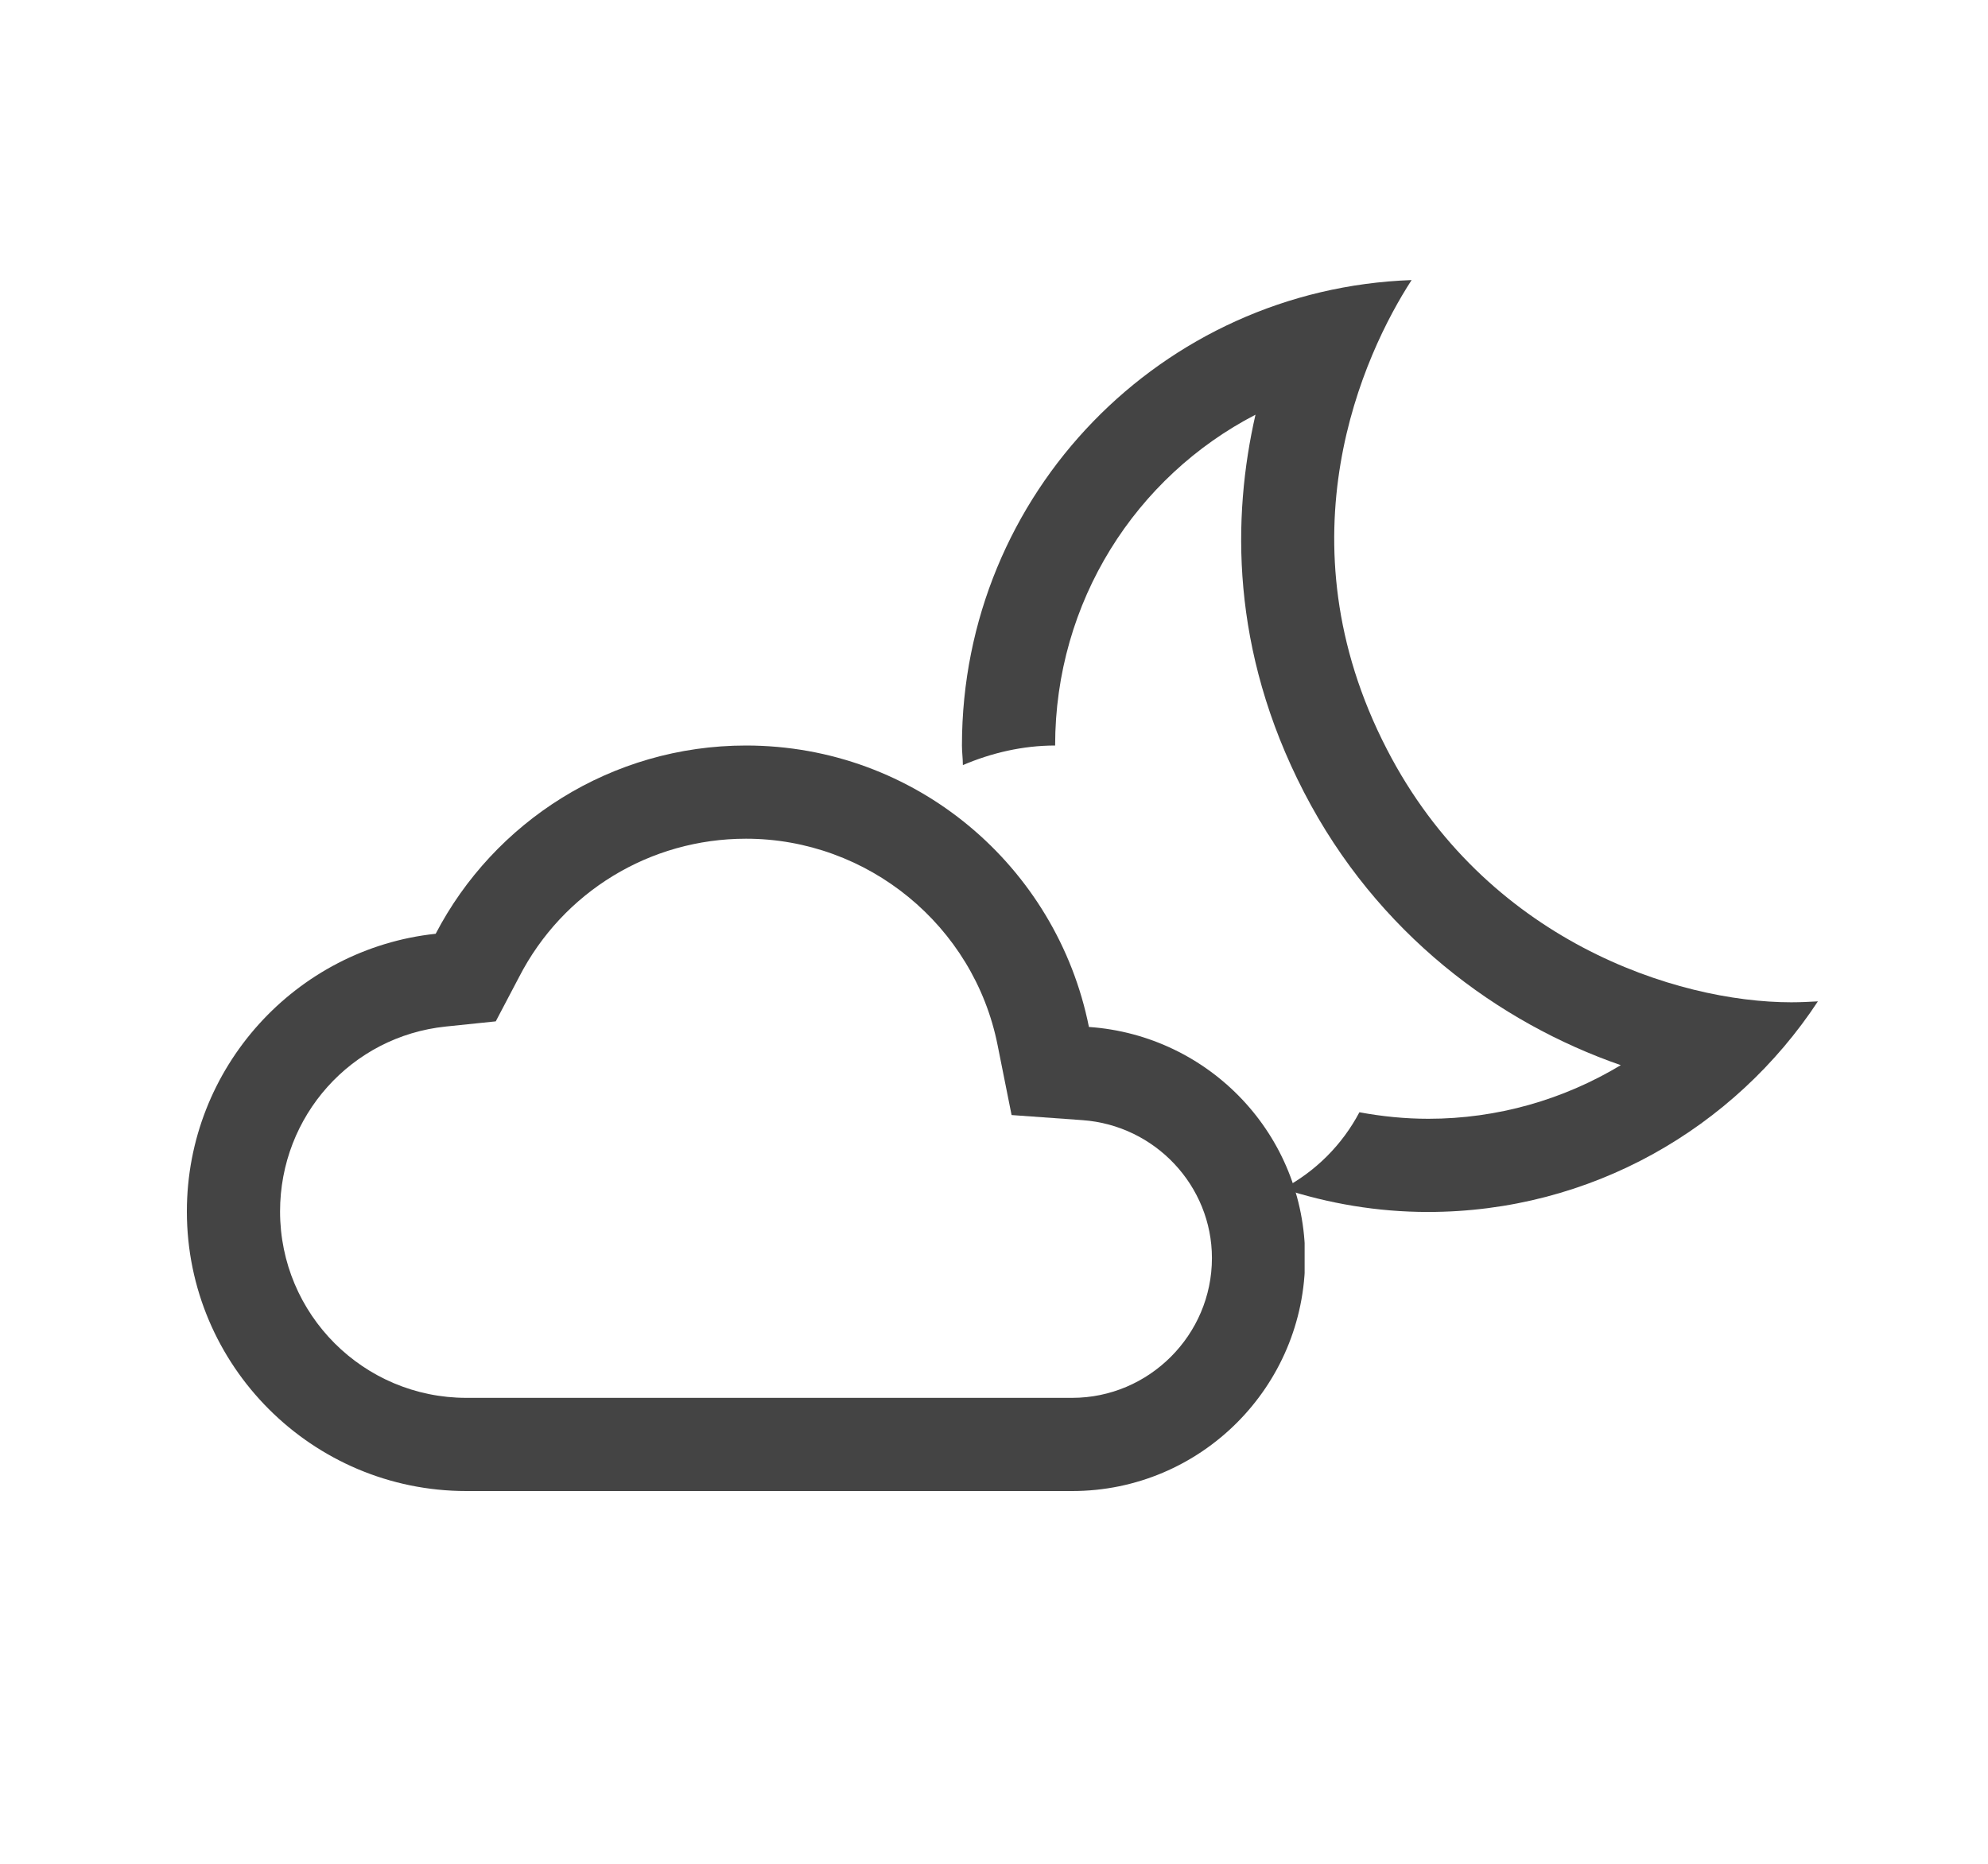 <svg width="32" height="30" viewBox="0 0 32 30" fill="none" xmlns="http://www.w3.org/2000/svg">
<g clip-path="url(#clip0_689_10045)">
<path d="M12.008 13.5C13.965 13.5 15.675 14.895 16.058 16.823L16.283 17.948L17.423 18.03C18.593 18.113 19.508 19.087 19.508 20.25C19.508 21.488 18.495 22.5 17.258 22.5H7.508C5.85 22.5 4.508 21.157 4.508 19.5C4.508 17.962 5.655 16.68 7.178 16.523L7.98 16.44L8.355 15.727C9.06 14.355 10.463 13.5 12.008 13.5ZM12.008 12C9.84 12 7.95 13.23 7.013 15.03C4.763 15.27 3.008 17.183 3.008 19.5C3.008 21.983 5.025 24 7.508 24H17.258C19.328 24 21.008 22.32 21.008 20.25C21.008 18.27 19.47 16.665 17.528 16.53C17.01 13.943 14.738 12 12.008 12Z" fill="#444444"/>
</g>
<g clip-path="url(#clip1_689_10045)">
<path d="M28.834 16.133C26.982 16.133 23.907 15.135 22.324 12.06C20.577 8.678 21.949 5.7 22.722 4.508C18.702 4.65 15.484 7.943 15.484 12C15.484 12.105 15.499 12.21 15.499 12.315C15.957 12.12 16.459 12 16.984 12C16.984 9.683 18.282 7.673 20.209 6.675C19.834 8.318 19.804 10.455 20.989 12.75C22.167 15.03 24.124 16.463 26.089 17.145C25.167 17.7 24.102 18.008 22.992 18.008C22.617 18.008 22.242 17.97 21.882 17.903C21.604 18.428 21.177 18.855 20.652 19.133C21.387 19.373 22.174 19.508 22.984 19.508C25.609 19.508 27.919 18.158 29.262 16.118C29.134 16.125 28.984 16.133 28.834 16.133Z" fill="#444444"/>
</g>
<defs>
<clipPath id="clip0_689_10045">
<rect width="18" height="18" fill="white" transform="translate(3 9)"/>
</clipPath>
<clipPath id="clip1_689_10045">
<rect width="18" height="18" fill="white" transform="translate(14 3)"/>
</clipPath>
</defs>
</svg>
